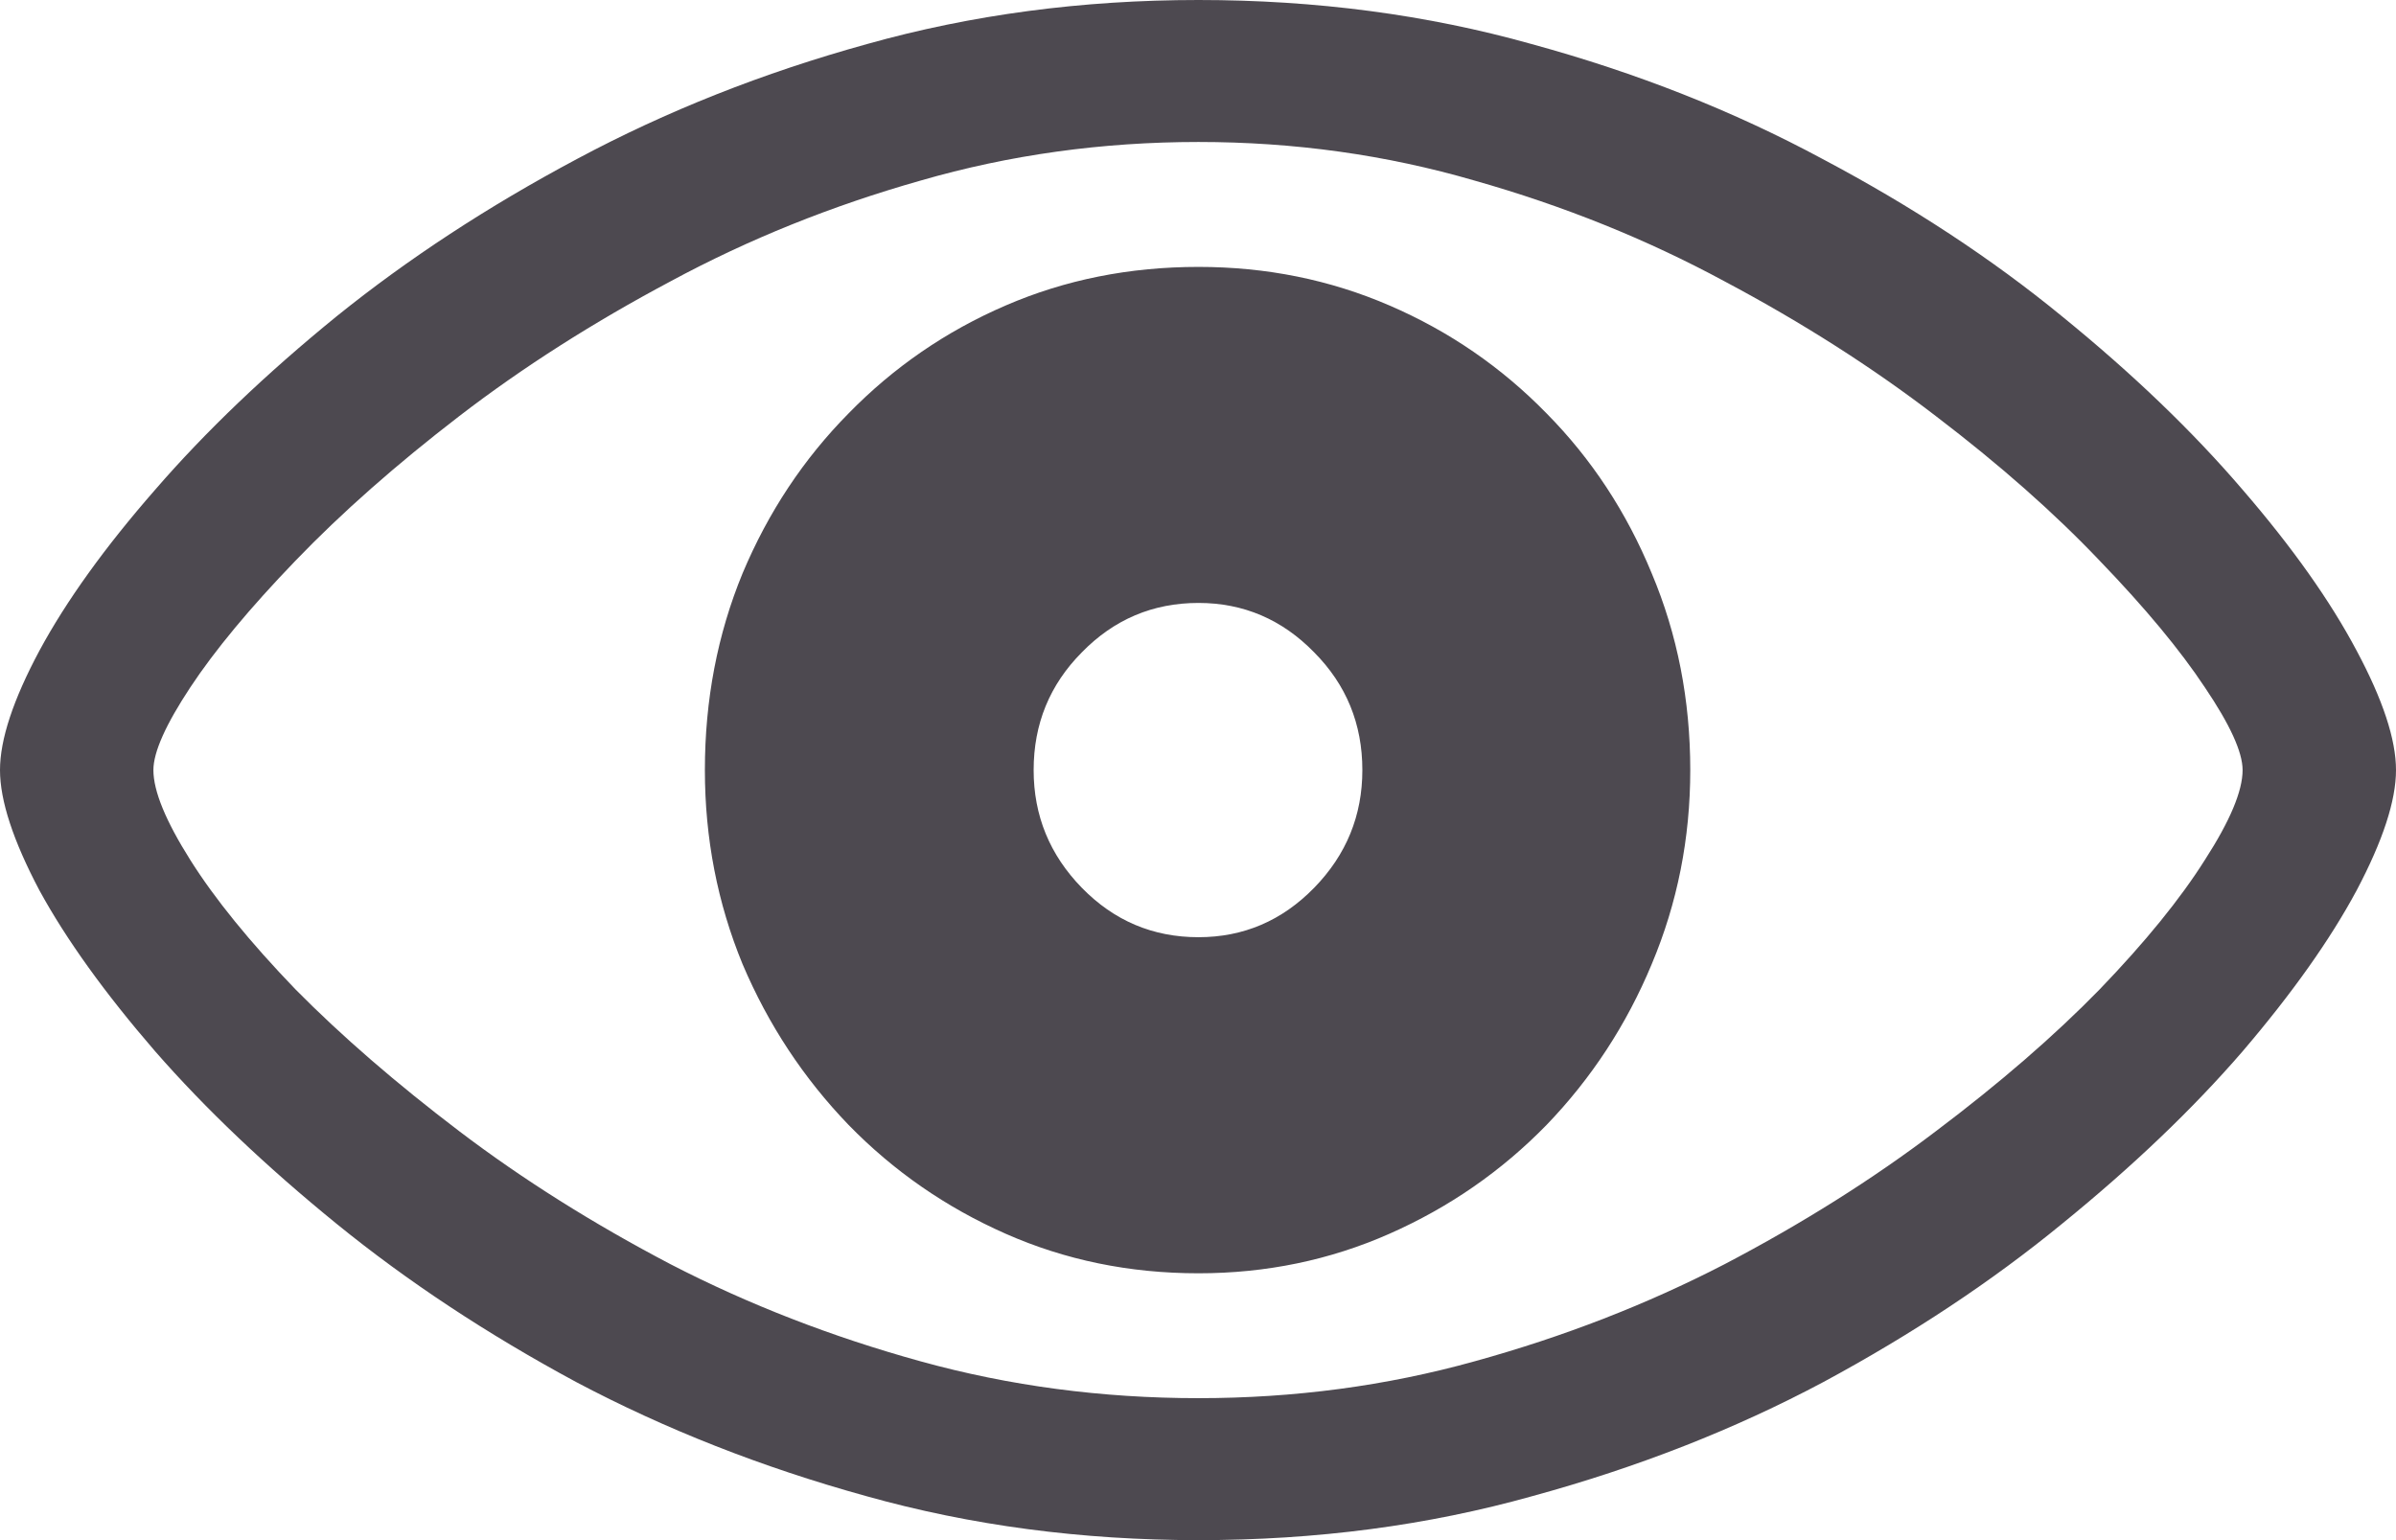<svg width="42" height="27" viewBox="0 0 42 27" fill="none" xmlns="http://www.w3.org/2000/svg">
<path d="M21.008 27C18.959 27 17.017 26.743 15.183 26.228C13.36 25.724 11.664 25.057 10.097 24.227C8.539 23.387 7.141 22.463 5.901 21.455C4.662 20.447 3.601 19.439 2.72 18.431C1.839 17.412 1.163 16.472 0.692 15.611C0.231 14.739 0 14.036 0 13.5C0 12.964 0.231 12.266 0.692 11.405C1.163 10.533 1.839 9.593 2.72 8.585C3.601 7.567 4.662 6.553 5.901 5.545C7.151 4.537 8.555 3.618 10.112 2.788C11.68 1.948 13.375 1.276 15.199 0.772C17.033 0.257 18.969 0 21.008 0C23.067 0 25.014 0.257 26.847 0.772C28.692 1.276 30.392 1.948 31.95 2.788C33.517 3.618 34.916 4.537 36.145 5.545C37.385 6.553 38.44 7.567 39.311 8.585C40.181 9.593 40.847 10.533 41.309 11.405C41.77 12.266 42 12.964 42 13.5C42 14.036 41.77 14.739 41.309 15.611C40.847 16.472 40.181 17.412 39.311 18.431C38.44 19.439 37.385 20.447 36.145 21.455C34.916 22.463 33.522 23.387 31.965 24.227C30.408 25.057 28.707 25.724 26.863 26.228C25.029 26.743 23.077 27 21.008 27ZM21.008 24.511C22.688 24.511 24.302 24.296 25.849 23.865C27.406 23.435 28.866 22.868 30.228 22.164C31.591 21.45 32.825 20.673 33.932 19.833C35.049 18.992 36.007 18.163 36.806 17.344C37.605 16.514 38.219 15.758 38.65 15.075C39.09 14.393 39.311 13.868 39.311 13.5C39.311 13.185 39.09 12.702 38.65 12.051C38.219 11.4 37.605 10.659 36.806 9.83C36.007 8.989 35.049 8.144 33.932 7.293C32.825 6.443 31.591 5.655 30.228 4.931C28.866 4.195 27.406 3.607 25.849 3.166C24.302 2.715 22.688 2.489 21.008 2.489C19.317 2.489 17.693 2.715 16.136 3.166C14.579 3.607 13.119 4.195 11.756 4.931C10.394 5.655 9.159 6.443 8.053 7.293C6.946 8.144 5.988 8.989 5.179 9.83C4.38 10.659 3.765 11.4 3.335 12.051C2.905 12.702 2.689 13.185 2.689 13.5C2.689 13.868 2.905 14.393 3.335 15.075C3.765 15.758 4.38 16.514 5.179 17.344C5.988 18.163 6.946 18.992 8.053 19.833C9.159 20.673 10.394 21.45 11.756 22.164C13.119 22.868 14.579 23.435 16.136 23.865C17.693 24.296 19.317 24.511 21.008 24.511ZM21.008 22.322C19.799 22.322 18.672 22.09 17.627 21.628C16.582 21.166 15.665 20.531 14.876 19.722C14.087 18.903 13.467 17.963 13.017 16.903C12.576 15.831 12.356 14.697 12.356 13.5C12.356 12.271 12.576 11.121 13.017 10.05C13.467 8.979 14.087 8.044 14.876 7.246C15.665 6.438 16.582 5.807 17.627 5.356C18.672 4.904 19.799 4.679 21.008 4.679C22.196 4.679 23.313 4.904 24.358 5.356C25.403 5.807 26.32 6.438 27.109 7.246C27.898 8.044 28.512 8.979 28.953 10.05C29.404 11.121 29.629 12.271 29.629 13.5C29.629 14.697 29.404 15.831 28.953 16.903C28.512 17.963 27.898 18.903 27.109 19.722C26.32 20.531 25.403 21.166 24.358 21.628C23.313 22.09 22.196 22.322 21.008 22.322ZM21.008 16.43C21.797 16.43 22.473 16.141 23.036 15.564C23.6 14.986 23.881 14.298 23.881 13.5C23.881 12.691 23.6 12.004 23.036 11.436C22.473 10.859 21.797 10.57 21.008 10.57C20.209 10.57 19.527 10.859 18.964 11.436C18.4 12.004 18.119 12.691 18.119 13.5C18.119 14.298 18.4 14.986 18.964 15.564C19.527 16.141 20.209 16.43 21.008 16.43Z" fill="#4D4950"/>
</svg>
